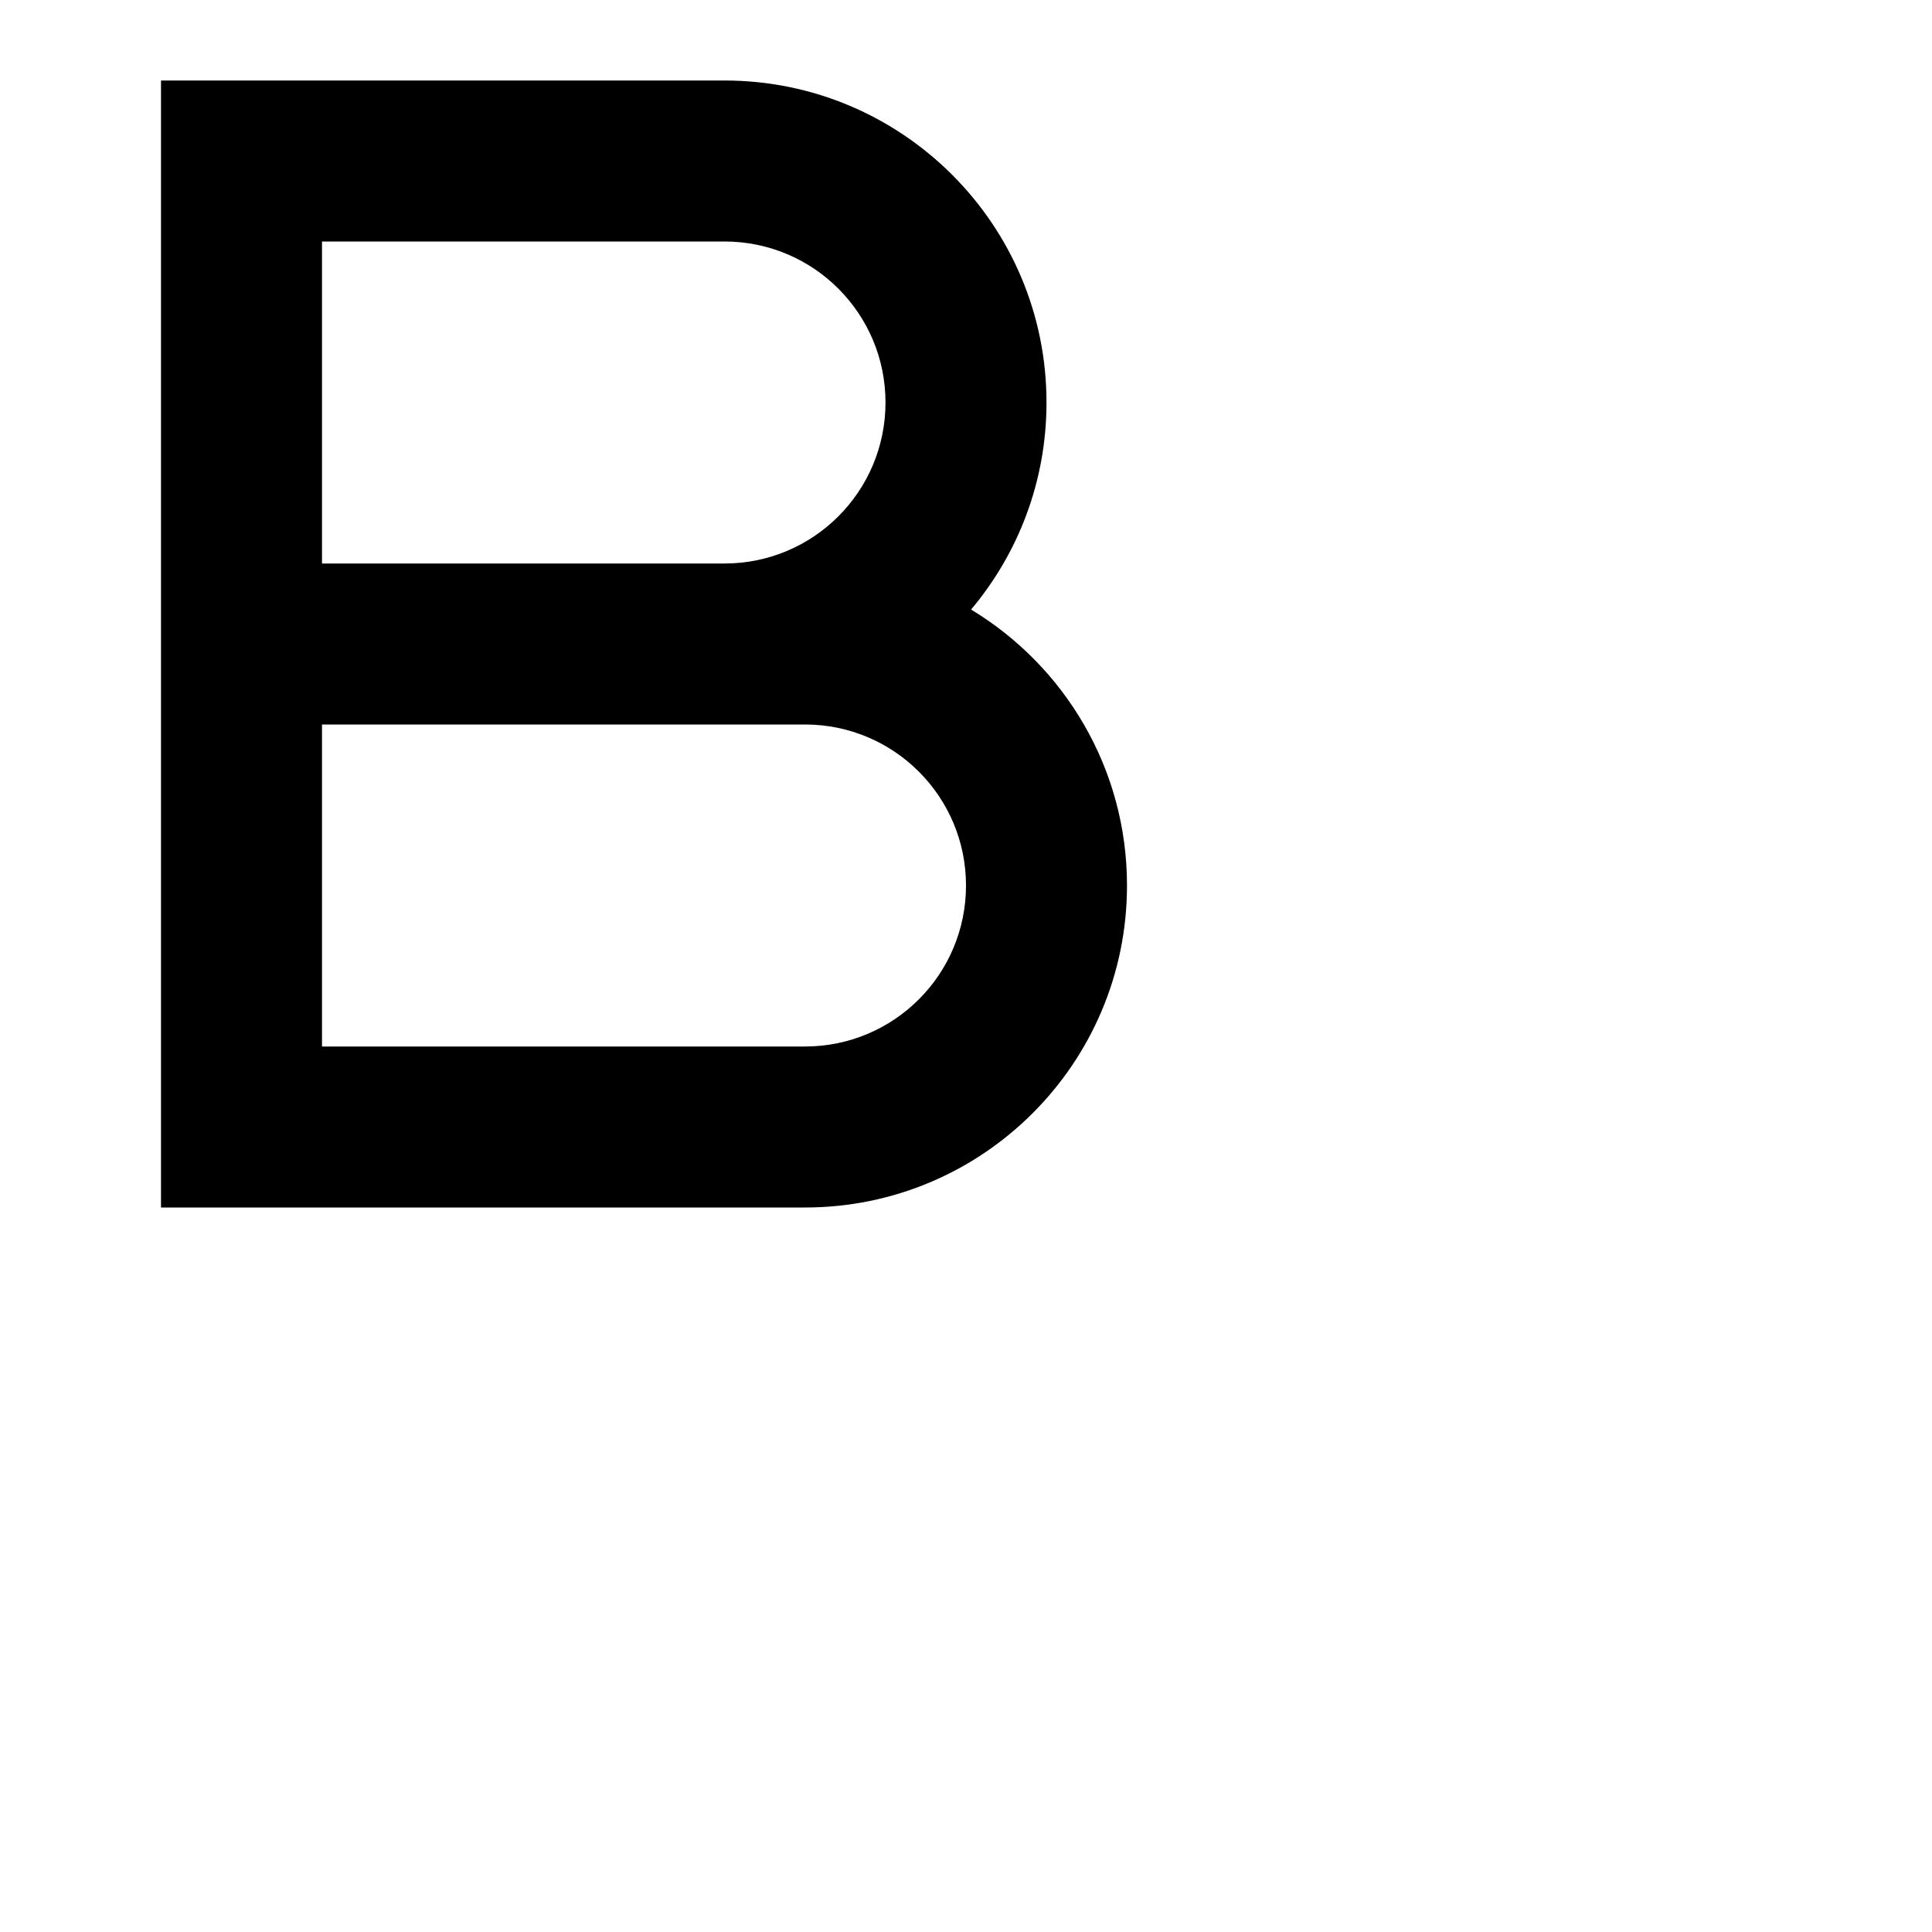 <svg xmlns="http://www.w3.org/2000/svg" height="16" stroke-linejoin="round"  viewBox="0 0 24 24" width="16">
  <path fill-rule="evenodd" clip-rule="evenodd" d="M3 1H2V2V7V8V9V14V15H3H10C12.209 15 14 13.209 14 11C14 9.546 13.224 8.273 12.063 7.572C12.648 6.877 13 5.98 13 5C13 2.791 11.209 1 9 1H3ZM9 7C10.105 7 11 6.105 11 5C11 3.895 10.105 3 9 3H4V7H9ZM4 9V13H10C11.105 13 12 12.105 12 11C12 9.895 11.105 9 10 9H9H4Z" fill="currentColor"></path>
</svg>